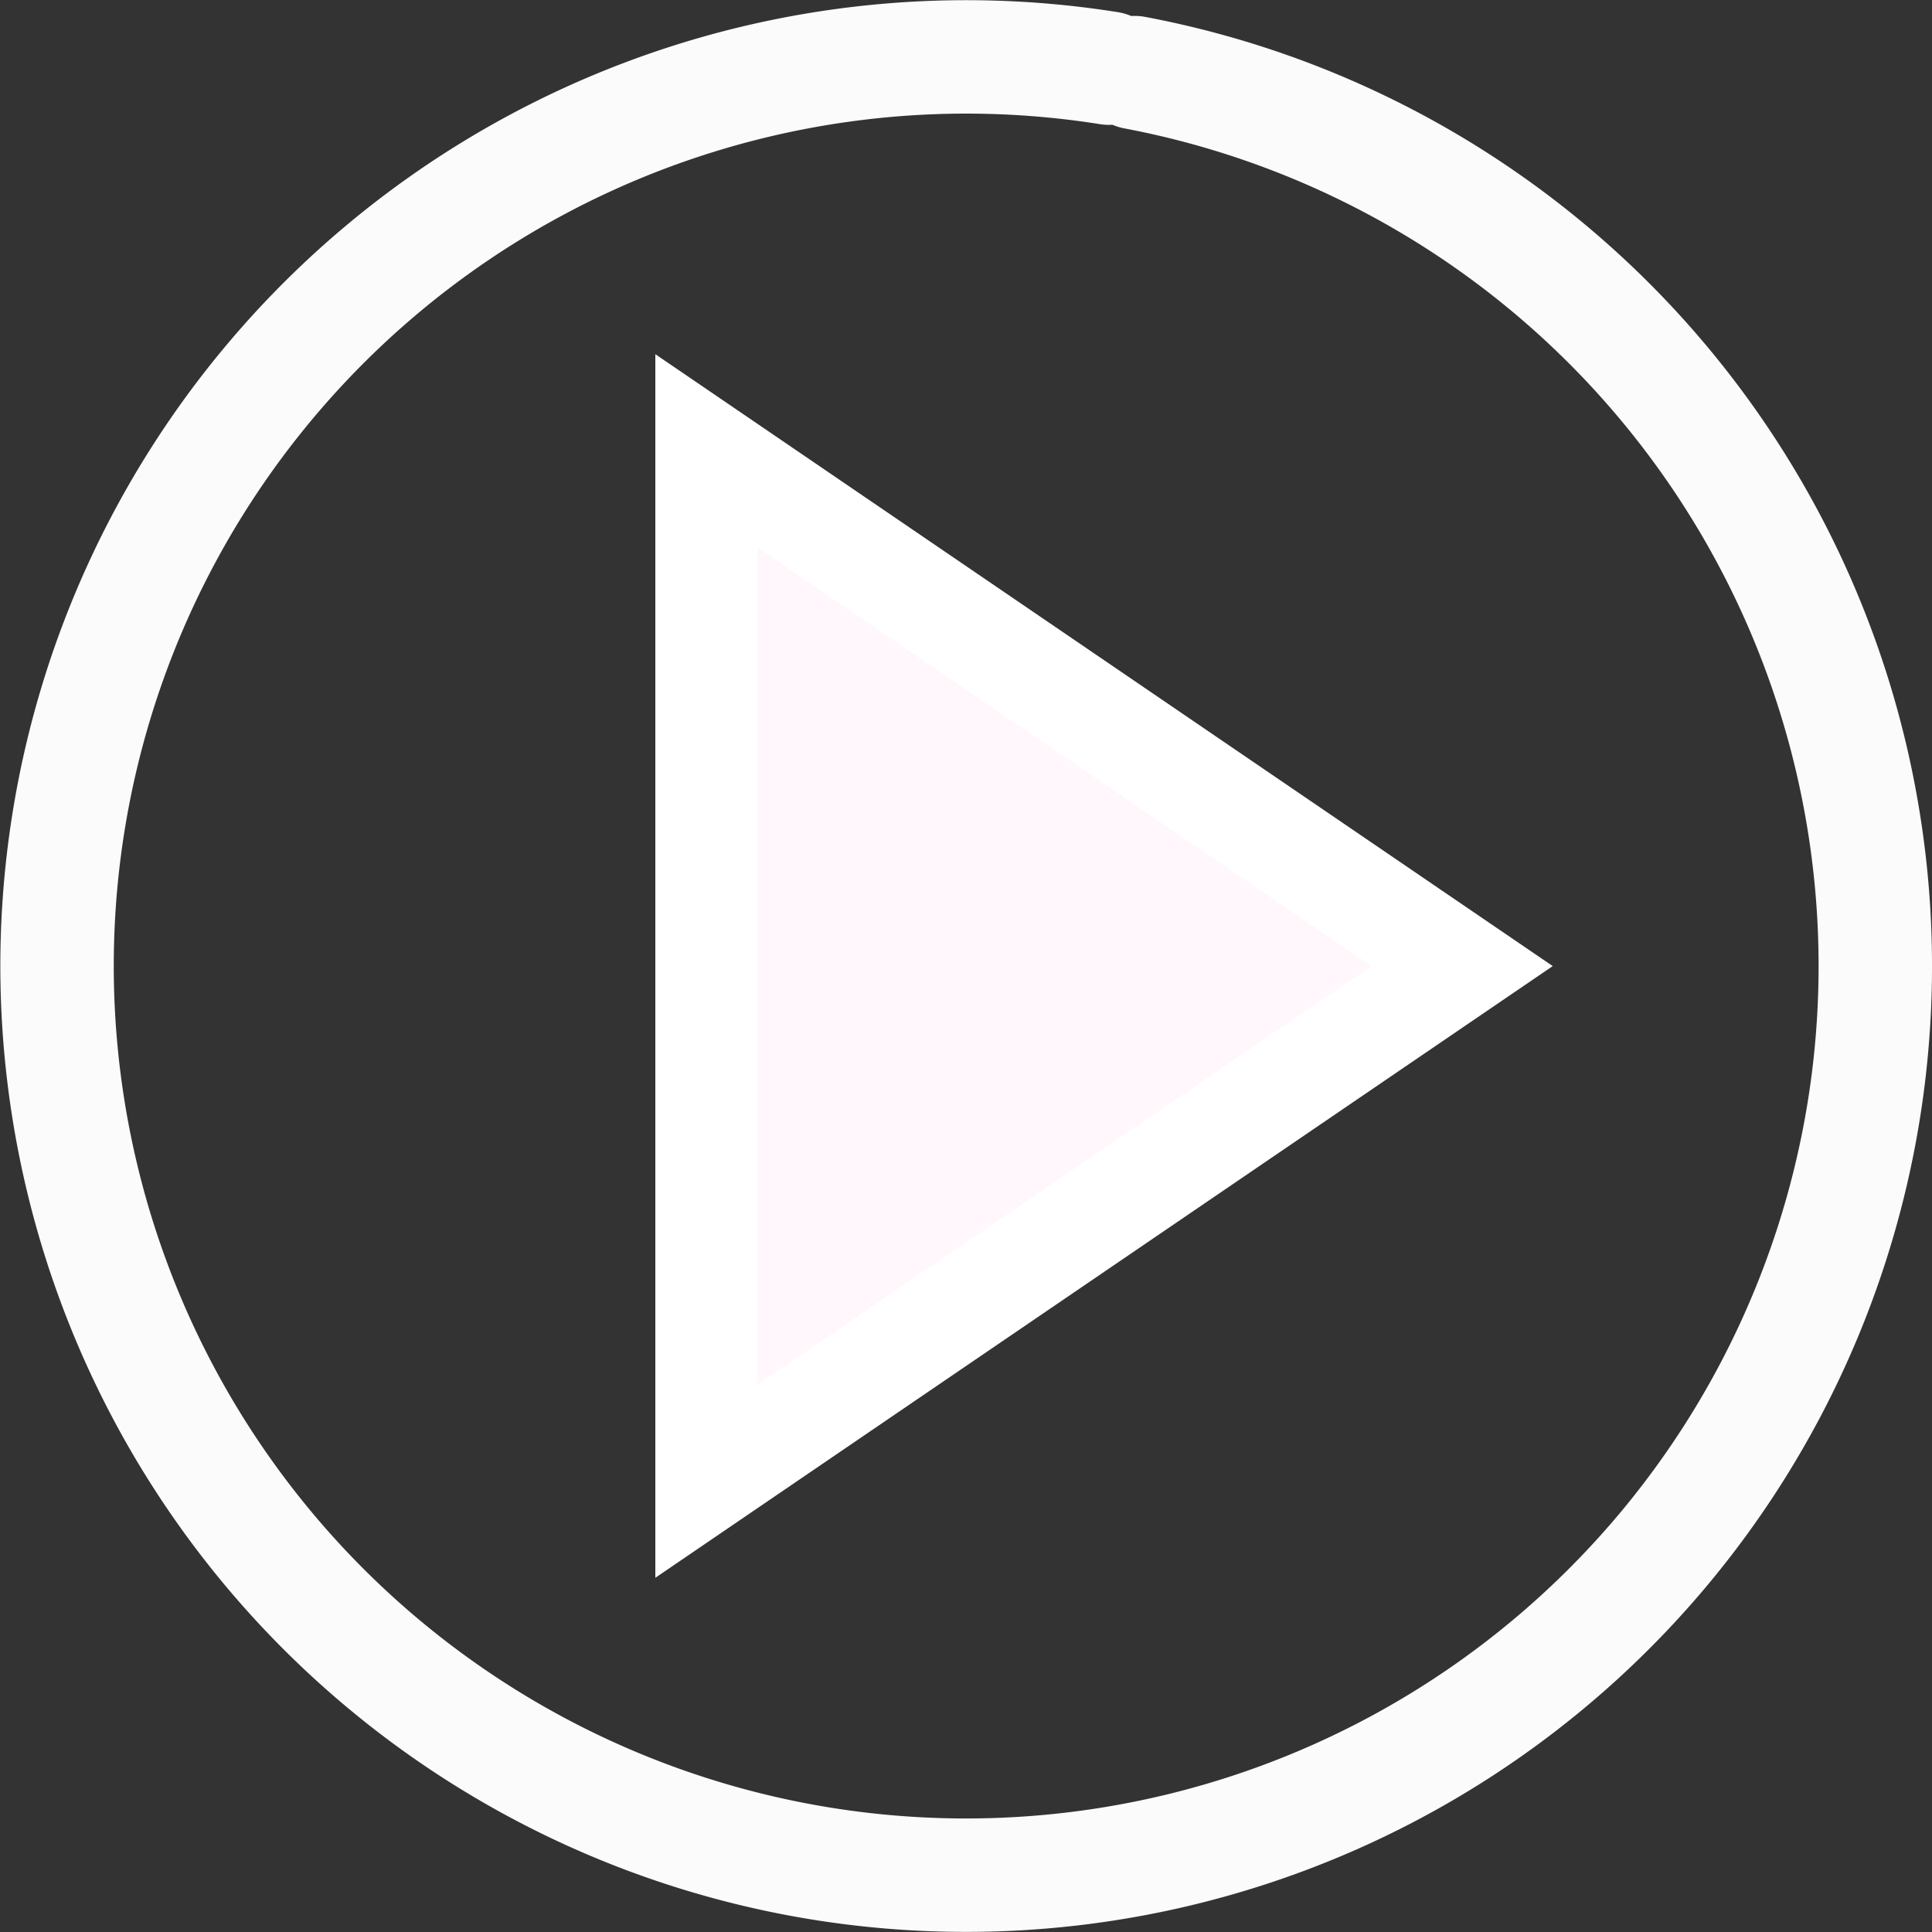 <?xml version="1.0" encoding="UTF-8" standalone="no"?>
<!-- Created with Inkscape (http://www.inkscape.org/) -->

<svg
   xmlns:dc="http://purl.org/dc/elements/1.1/"
   xmlns:cc="http://creativecommons.org/ns#"
   xmlns:rdf="http://www.w3.org/1999/02/22-rdf-syntax-ns#"
   xmlns:svg="http://www.w3.org/2000/svg"
   xmlns="http://www.w3.org/2000/svg"
   xmlns:sodipodi="http://sodipodi.sourceforge.net/DTD/sodipodi-0.dtd"
   xmlns:inkscape="http://www.inkscape.org/namespaces/inkscape"
   width="11.225mm"
   height="11.225mm"
   viewBox="0 0 11.225 11.225"
   version="1.1"
   id="svg8"
   inkscape:version="0.92.5 (2060ec1f9f, 2020-04-08)"
   sodipodi:docname="play.svg">
  <rect x="0" y="0" width="11.225" height="11.225" fill="#333333" stroke="none"/>
  <defs
     id="defs2" />
  <sodipodi:namedview
     id="base"
     pagecolor="#ffffff"
     bordercolor="#666666"
     borderopacity="1.0"
     inkscape:pageopacity="0.0"
     inkscape:pageshadow="2"
     inkscape:zoom="0.9899495"
     inkscape:cx="-85.669239"
     inkscape:cy="32.599321"
     inkscape:document-units="mm"
     inkscape:current-layer="layer1"
     showgrid="false"
     objecttolerance="20"
     inkscape:window-width="1290"
     inkscape:window-height="697"
     inkscape:window-x="76"
     inkscape:window-y="34"
     inkscape:window-maximized="1"
     inkscape:snap-global="false"
     fit-margin-top="0"
     fit-margin-left="0"
     fit-margin-right="0"
     fit-margin-bottom="0"
     showborder="true" />
  <g
     inkscape:label="Camada 1"
     inkscape:groupmode="layer"
     id="layer1"
     transform="translate(0.664,-288.807)">
    <path
       style="fill:#fff7fb;fill-opacity:1;stroke:#ffffff;stroke-width:0.593;stroke-linecap:butt;stroke-linejoin:miter;stroke-miterlimit:4;stroke-dasharray:none;stroke-opacity:1"
       d="m 3.44,291.426 v 5.987 l 4.391,-2.993 z"
       id="path1013"
       inkscape:connector-curvature="0" />
    <path
       style="opacity:0.98;fill:none;fill-opacity:1;stroke:#ffffff;stroke-width:0.659;stroke-linecap:round;stroke-linejoin:round;stroke-miterlimit:4;stroke-dasharray:none;stroke-dashoffset:0;stroke-opacity:1"
       id="path1529"
       sodipodi:type="arc"
       sodipodi:cx="4.9485703"
       sodipodi:cy="294.41937"
       sodipodi:rx="5.2825565"
       sodipodi:ry="5.2825565"
       sodipodi:start="4.8990345"
       sodipodi:end="4.8699224"
       sodipodi:open="true"
       d="m 5.929,289.229 a 5.283,5.283 0 0 1 4.218,6.133 5.283,5.283 0 0 1 -6.102,4.262 5.283,5.283 0 0 1 -4.306,-6.071 5.283,5.283 0 0 1 6.04,-4.35" />
  </g>
</svg>
